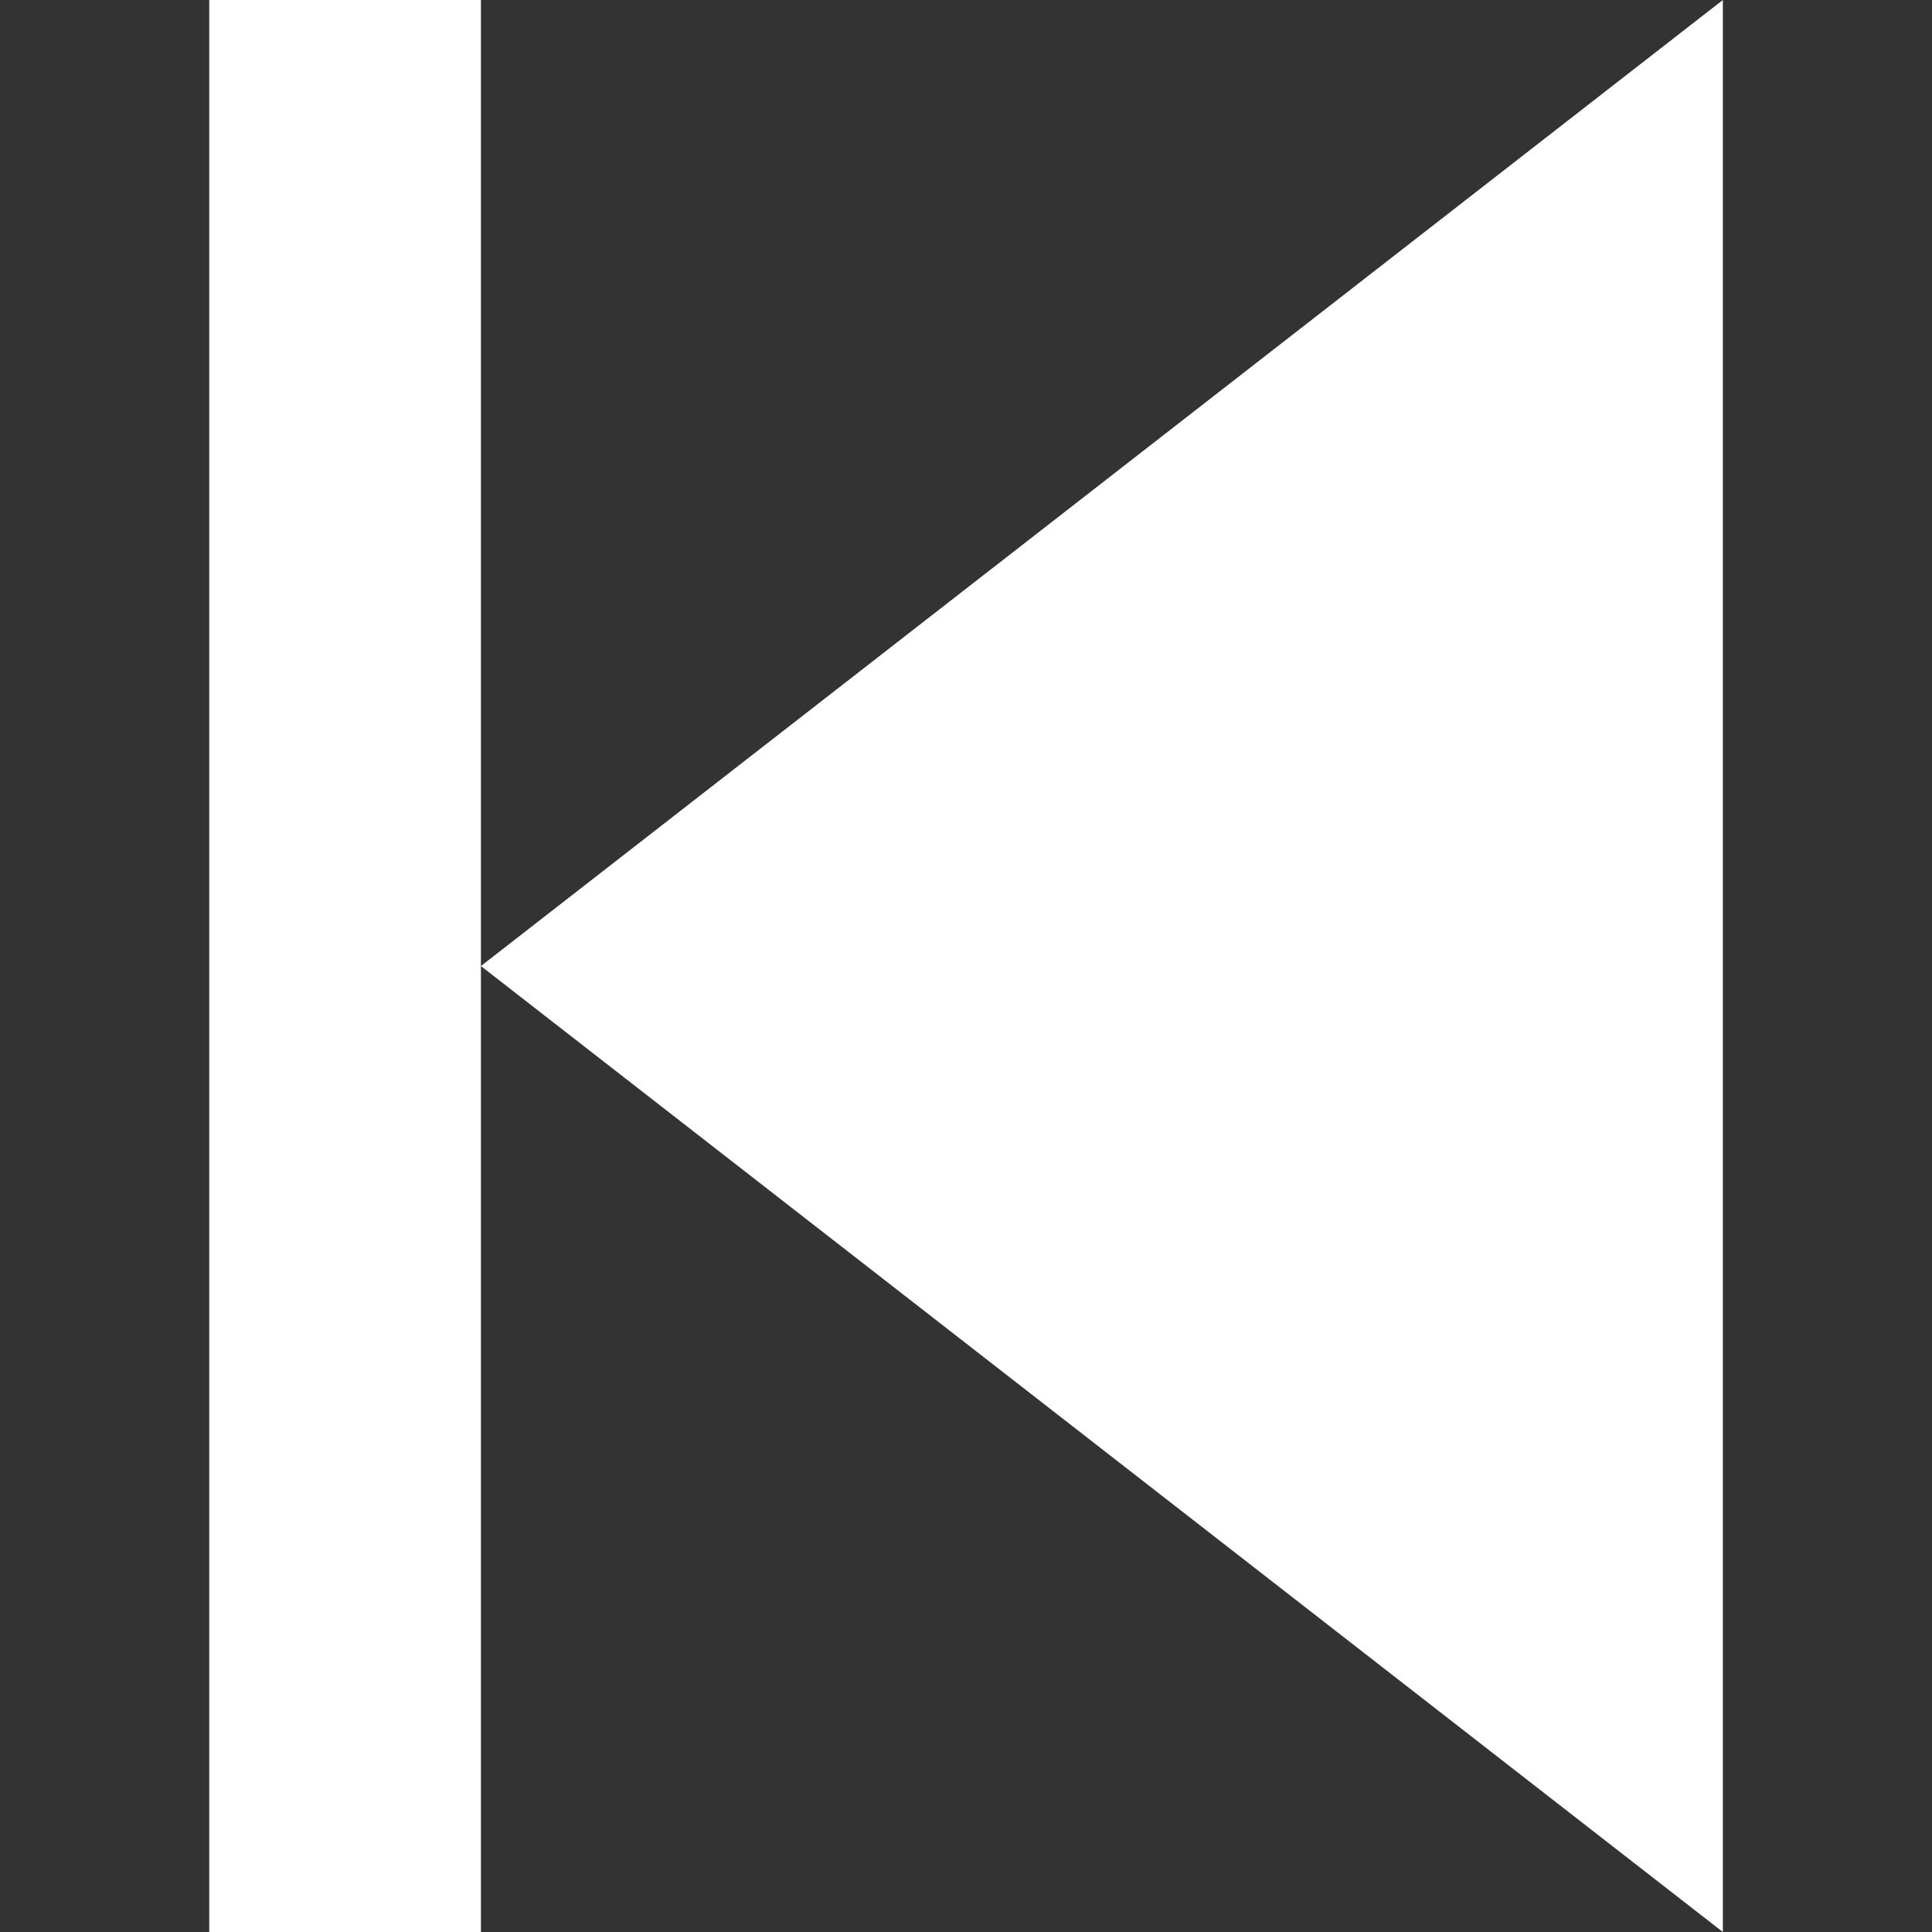 <?xml version="1.0" encoding="UTF-8" standalone="no"?>
<!-- Created with Inkscape (http://www.inkscape.org/) -->

<svg
   width="64"
   height="64"
   viewBox="0 0 16.933 16.933"
   version="1.1"
   id="svg5"
   inkscape:version="1.1 (c4e8f9ed74, 2021-05-24)"
   sodipodi:docname="arrow-left-double.svg"
   xmlns:inkscape="http://www.inkscape.org/namespaces/inkscape"
   xmlns:sodipodi="http://sodipodi.sourceforge.net/DTD/sodipodi-0.dtd"
   xmlns="http://www.w3.org/2000/svg"
   xmlns:svg="http://www.w3.org/2000/svg">
  <rect x="0" y="0" width="16.933" height="16.933" fill="#333333" stroke="none"/>
  <sodipodi:namedview
     id="namedview7"
     pagecolor="#505050"
     bordercolor="#eeeeee"
     borderopacity="1"
     inkscape:pageshadow="0"
     inkscape:pageopacity="0"
     inkscape:pagecheckerboard="0"
     inkscape:document-units="mm"
     showgrid="false"
     width="64px"
     units="px"
     inkscape:zoom="5.6568543"
     inkscape:cx="20.417708"
     inkscape:cy="38.802485"
     inkscape:window-width="1366"
     inkscape:window-height="768"
     inkscape:window-x="0"
     inkscape:window-y="0"
     inkscape:window-maximized="1"
     inkscape:current-layer="layer1"
     inkscape:snap-page="true" />
  <defs
     id="defs2" />
  <g
     inkscape:label="Calque 1"
     inkscape:groupmode="layer"
     id="layer1">
    <path
       id="path857"
       style="fill:#ffffff;fill-opacity:1;stroke:none;stroke-width:0.679px;stroke-linecap:butt;stroke-linejoin:miter;stroke-opacity:1"
       d="M 15.1,1.125e-7 V 8.467 16.933 L 4.215,8.467 Z"
       sodipodi:nodetypes="ccccc" />
    <rect
       style="fill:#ffffff;fill-opacity:1;stroke:none;stroke-width:0.26;stroke-linecap:round;stroke-linejoin:round"
       id="rect1356"
       width="2.381"
       height="16.933"
       x="-4.215"
       y="2.2083333e-07"
       transform="scale(-1,1)" />
  </g>
</svg>
